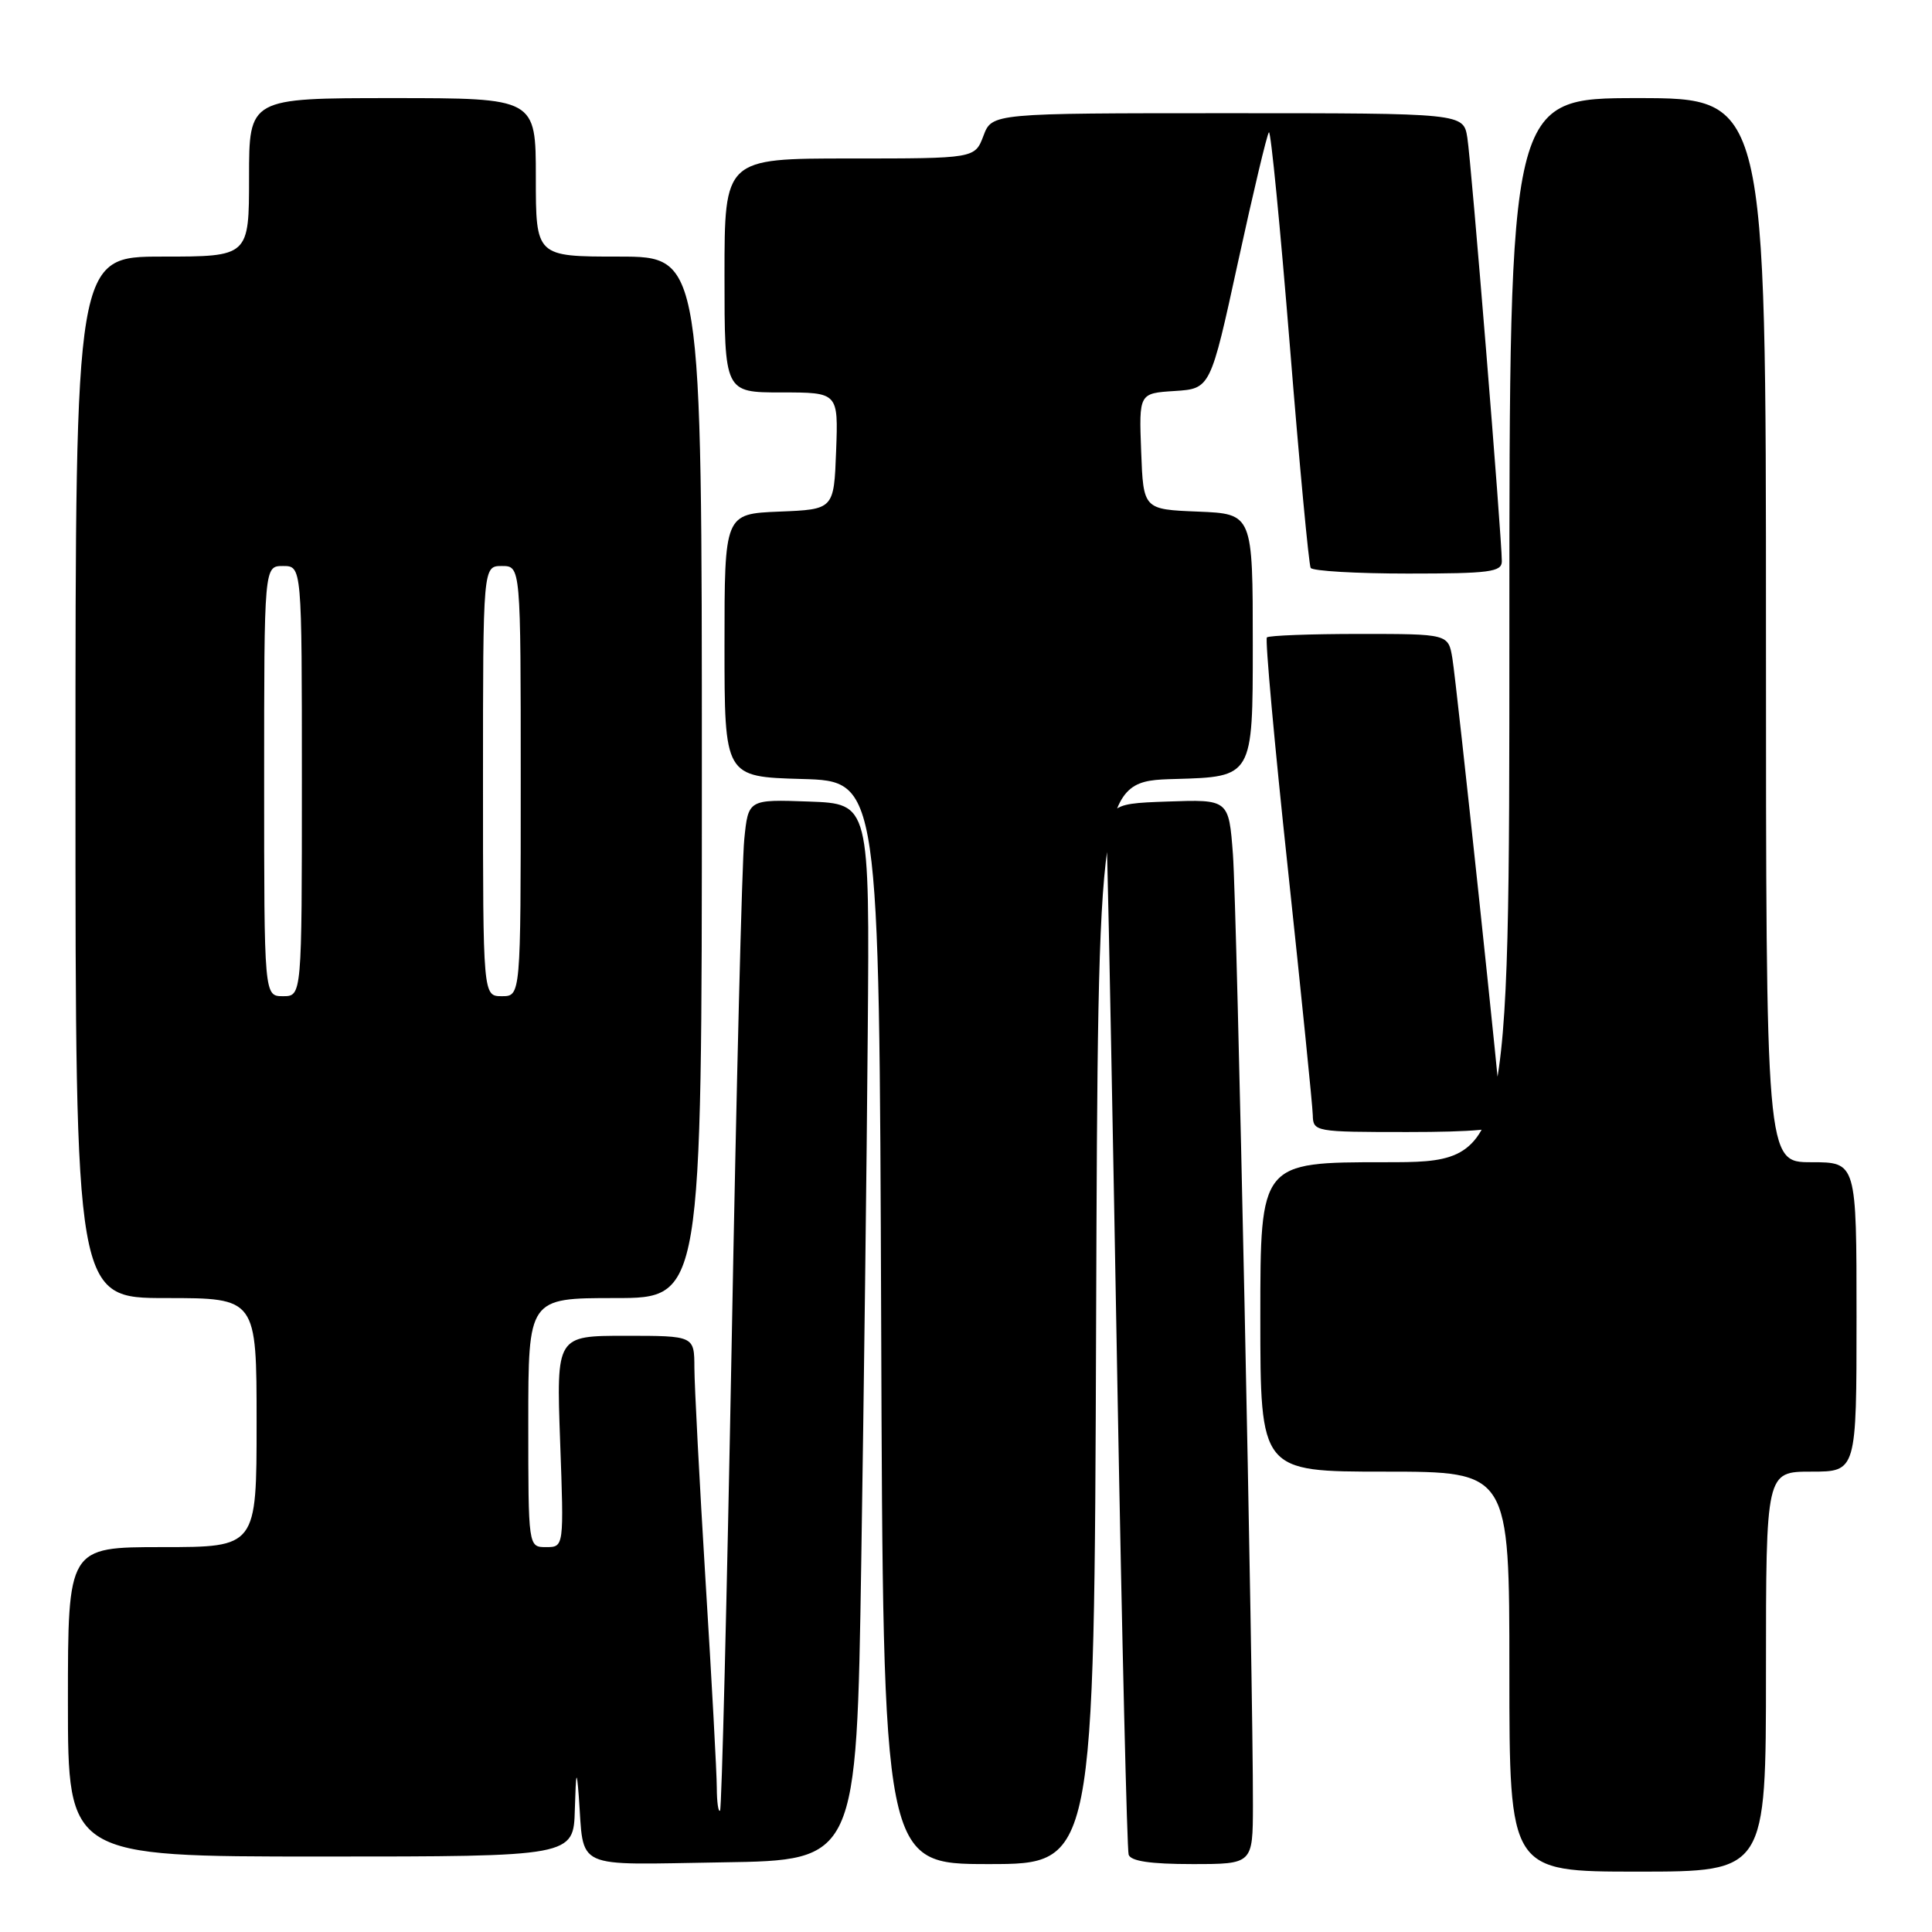 <?xml version="1.0" encoding="UTF-8" standalone="no"?>
<!DOCTYPE svg PUBLIC "-//W3C//DTD SVG 1.1//EN" "http://www.w3.org/Graphics/SVG/1.1/DTD/svg11.dtd" >
<svg xmlns="http://www.w3.org/2000/svg" xmlns:xlink="http://www.w3.org/1999/xlink" version="1.1" viewBox="0 0 256 256">
 <g >
 <path fill="currentColor"
d=" M 234.00 221.50 C 234.00 195.00 234.00 195.00 240.00 195.00 C 246.00 195.00 246.00 195.00 246.00 174.50 C 246.00 154.00 246.00 154.00 240.00 154.00 C 234.00 154.00 234.00 154.00 234.00 83.50 C 234.00 13.00 234.00 13.00 217.00 13.00 C 200.00 13.00 200.00 13.00 200.00 83.50 C 200.00 154.00 200.00 154.00 183.50 154.00 C 167.00 154.00 167.00 154.00 167.00 174.50 C 167.00 195.00 167.00 195.00 183.50 195.00 C 200.00 195.00 200.00 195.00 200.00 221.50 C 200.00 248.00 200.00 248.00 217.00 248.00 C 234.00 248.00 234.00 248.00 234.00 221.50 Z  M 114.12 207.00 C 114.46 185.28 114.85 153.78 114.98 137.00 C 115.23 106.50 115.23 106.50 107.19 106.21 C 99.15 105.92 99.15 105.92 98.62 111.21 C 98.32 114.12 97.57 144.18 96.95 178.00 C 96.32 211.82 95.63 239.69 95.41 239.92 C 95.18 240.15 94.99 238.80 94.98 236.92 C 94.98 235.04 94.31 222.70 93.49 209.50 C 92.68 196.30 92.02 183.59 92.01 181.25 C 92.00 177.00 92.00 177.00 82.86 177.00 C 73.72 177.00 73.72 177.00 74.22 191.00 C 74.73 205.00 74.73 205.00 72.36 205.00 C 70.00 205.00 70.00 205.00 70.00 188.50 C 70.00 172.00 70.00 172.00 81.50 172.00 C 93.00 172.00 93.00 172.00 93.00 103.00 C 93.00 34.00 93.00 34.00 82.00 34.00 C 71.00 34.00 71.00 34.00 71.00 23.50 C 71.00 13.00 71.00 13.00 52.00 13.00 C 33.00 13.00 33.00 13.00 33.00 23.50 C 33.00 34.00 33.00 34.00 21.50 34.00 C 10.00 34.00 10.00 34.00 10.00 103.00 C 10.00 172.00 10.00 172.00 22.00 172.00 C 34.00 172.00 34.00 172.00 34.00 188.50 C 34.00 205.00 34.00 205.00 21.50 205.00 C 9.00 205.00 9.00 205.00 9.00 225.50 C 9.00 246.00 9.00 246.00 42.50 246.00 C 76.00 246.00 76.00 246.00 76.17 239.75 C 76.32 234.66 76.41 234.34 76.69 238.00 C 77.43 247.90 75.66 247.08 95.77 246.77 C 113.50 246.50 113.50 246.50 114.12 207.00 Z  M 145.24 175.25 C 145.50 103.50 145.50 103.50 155.75 103.22 C 166.00 102.93 166.00 102.93 166.00 85.51 C 166.00 68.09 166.00 68.09 158.75 67.79 C 151.50 67.50 151.50 67.50 151.21 59.81 C 150.92 52.11 150.92 52.11 155.65 51.81 C 160.39 51.50 160.39 51.50 164.04 34.74 C 166.05 25.52 167.89 17.77 168.14 17.53 C 168.39 17.28 169.63 30.00 170.91 45.79 C 172.18 61.58 173.43 74.84 173.67 75.25 C 173.92 75.66 179.72 76.00 186.56 76.00 C 197.40 76.00 199.00 75.79 199.00 74.37 C 199.00 71.23 194.95 21.47 194.43 18.25 C 193.91 15.00 193.91 15.00 162.67 15.00 C 131.44 15.00 131.44 15.00 130.31 18.00 C 129.17 21.00 129.17 21.00 112.59 21.00 C 96.00 21.00 96.00 21.00 96.00 36.50 C 96.00 52.00 96.00 52.00 103.54 52.00 C 111.08 52.00 111.08 52.00 110.79 59.75 C 110.50 67.50 110.50 67.50 103.25 67.79 C 96.00 68.09 96.00 68.09 96.00 85.51 C 96.00 102.93 96.00 102.93 106.25 103.22 C 116.50 103.50 116.50 103.50 116.76 175.25 C 117.01 247.00 117.01 247.00 131.00 247.00 C 144.99 247.00 144.99 247.00 145.24 175.25 Z  M 166.02 239.25 C 166.05 222.85 163.90 120.13 163.37 113.21 C 162.82 105.92 162.82 105.92 154.66 106.21 C 146.50 106.50 146.50 106.50 146.74 115.00 C 146.88 119.67 147.48 150.72 148.07 184.00 C 148.67 217.28 149.34 245.06 149.55 245.75 C 149.82 246.61 152.42 247.00 157.97 247.00 C 166.00 247.00 166.00 247.00 166.02 239.25 Z  M 199.00 148.86 C 199.00 146.94 193.02 90.70 192.45 87.25 C 191.91 84.00 191.91 84.00 180.12 84.00 C 173.64 84.00 168.13 84.21 167.87 84.46 C 167.62 84.71 168.87 98.55 170.66 115.21 C 172.44 131.87 173.92 146.51 173.95 147.75 C 174.00 149.96 174.22 150.00 186.50 150.00 C 195.16 150.00 199.00 149.65 199.00 148.86 Z  M 35.00 103.50 C 35.00 75.00 35.00 75.00 37.50 75.00 C 40.00 75.00 40.00 75.00 40.00 103.50 C 40.00 132.00 40.00 132.00 37.50 132.00 C 35.00 132.00 35.00 132.00 35.00 103.50 Z  M 64.00 103.50 C 64.00 75.00 64.00 75.00 66.50 75.00 C 69.00 75.00 69.00 75.00 69.00 103.50 C 69.00 132.00 69.00 132.00 66.50 132.00 C 64.00 132.00 64.00 132.00 64.00 103.50 Z "/>
</g>
</svg>